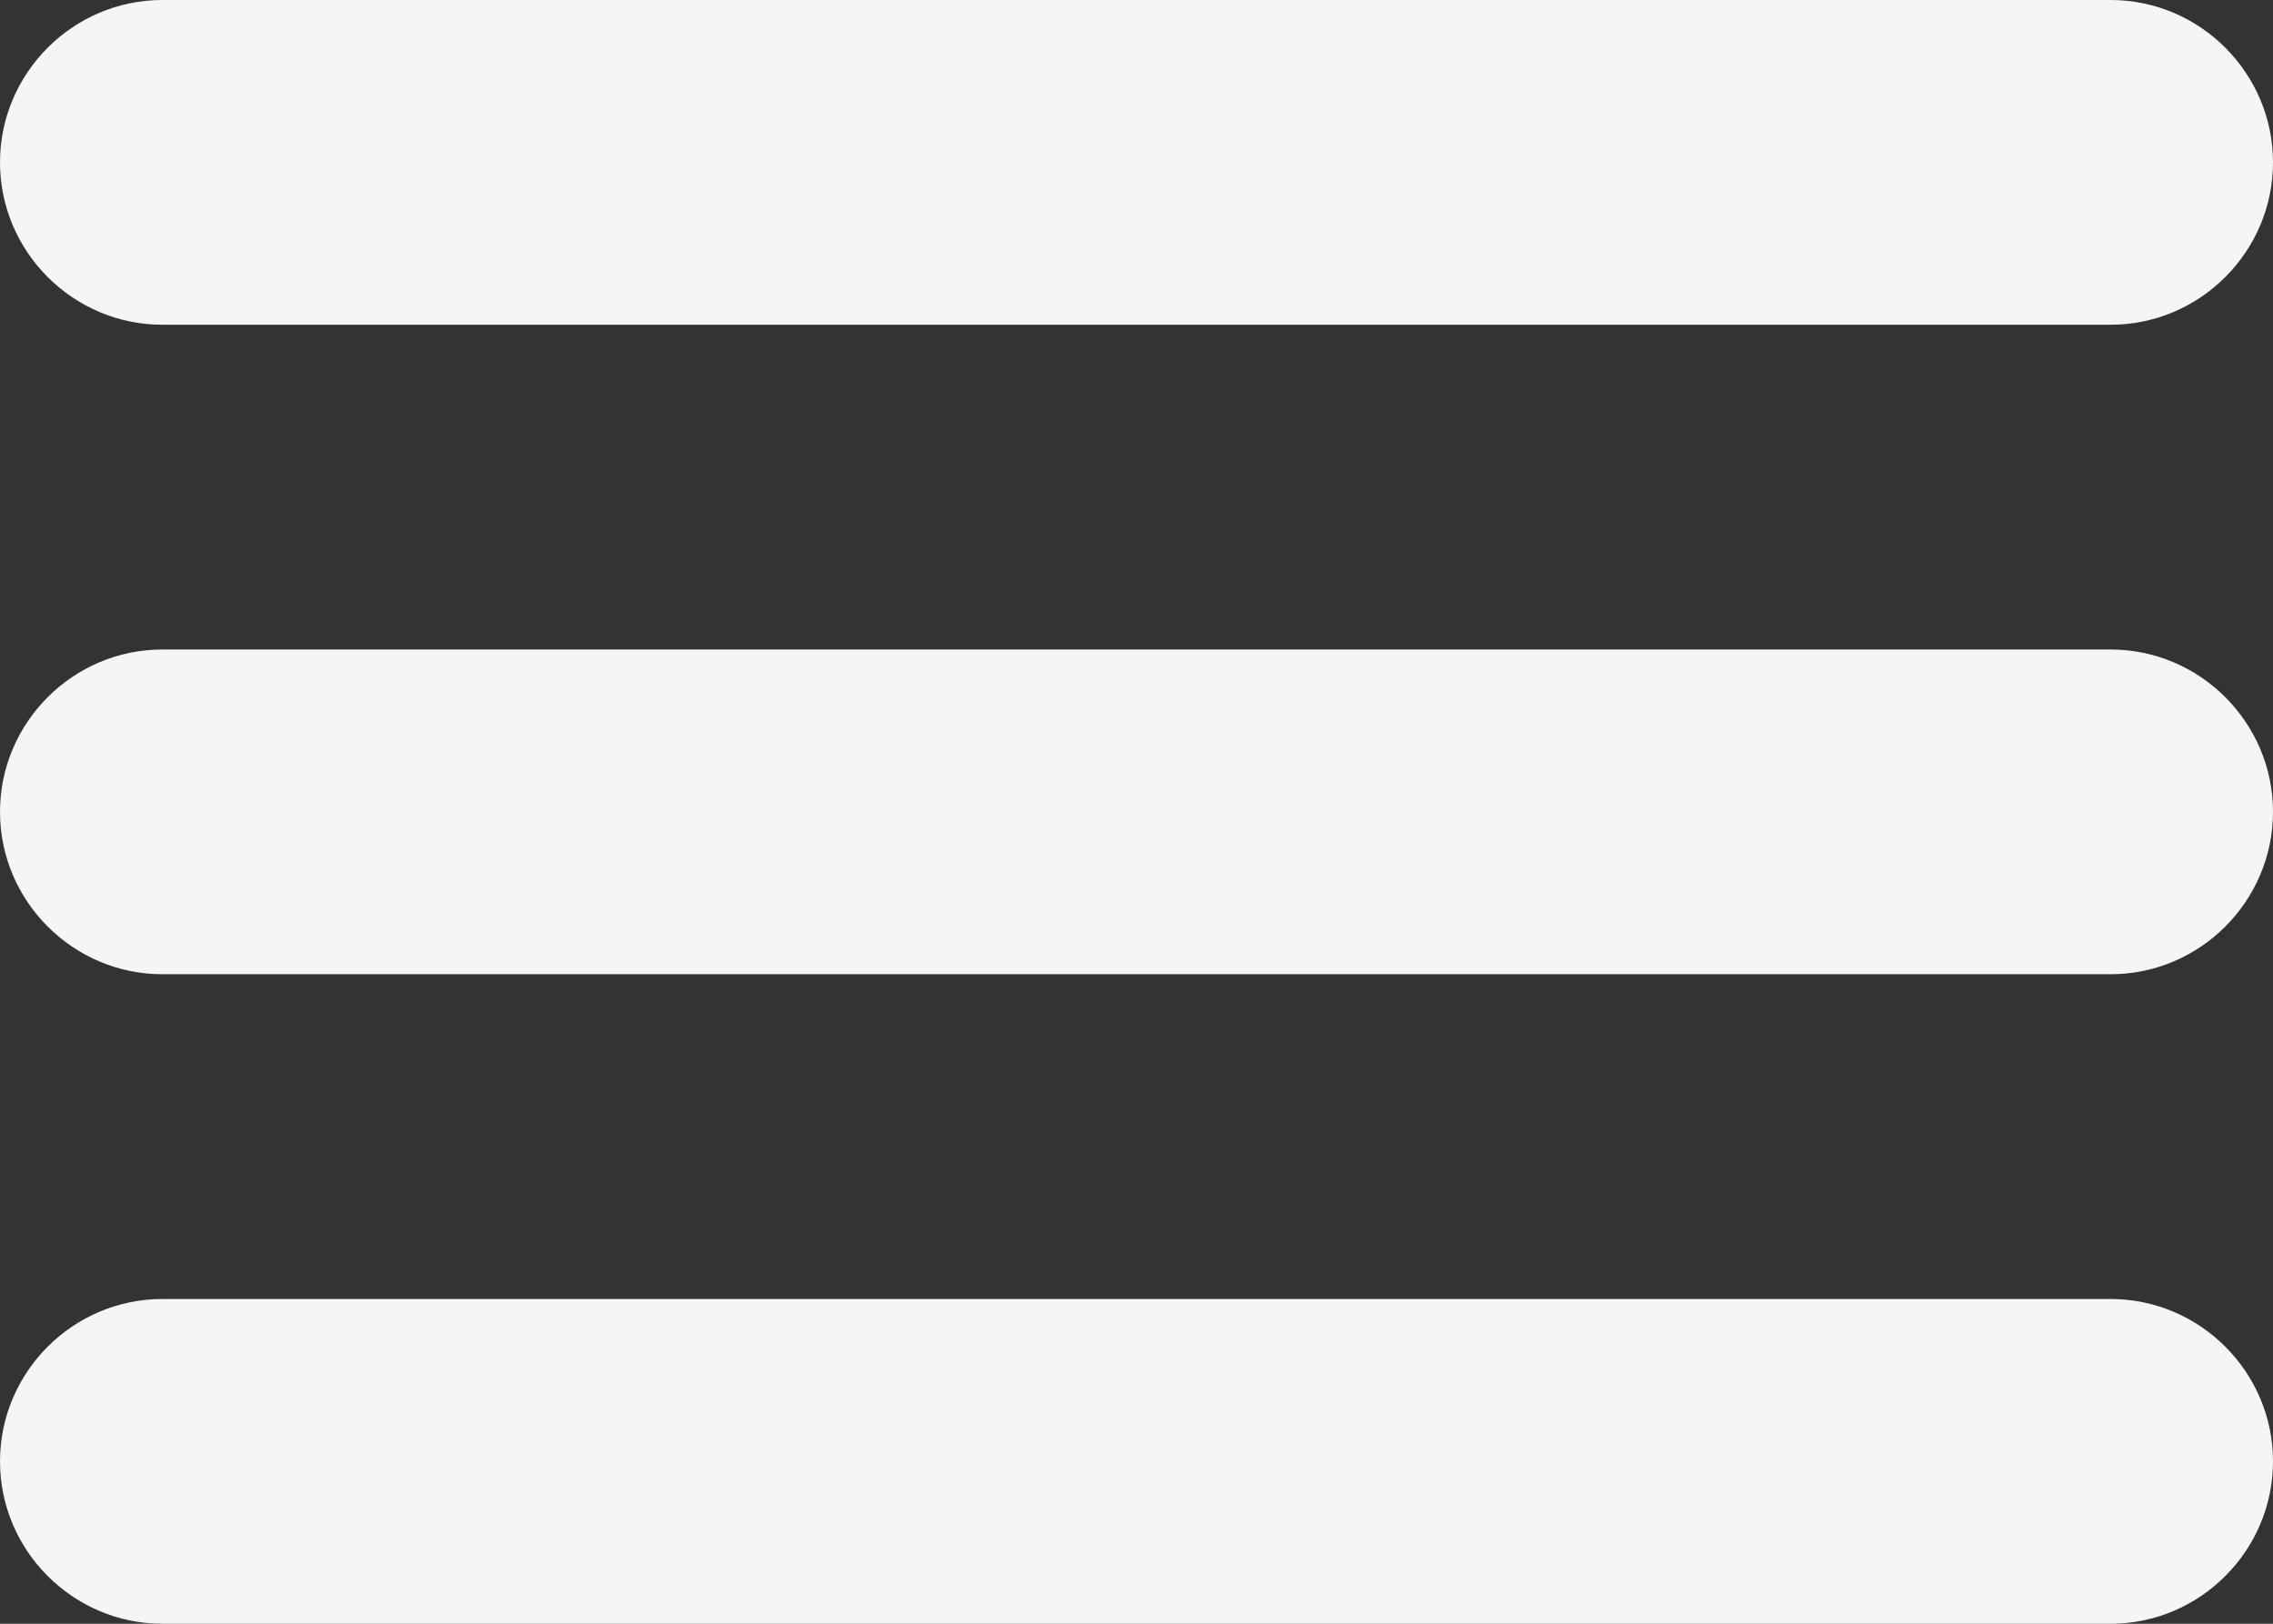 <?xml version="1.0" encoding="utf-8"?>
<!-- Generator: Adobe Illustrator 19.0.0, SVG Export Plug-In . SVG Version: 6.00 Build 0)  -->
<svg version="1.1" id="Layer_1" xmlns="http://www.w3.org/2000/svg" xmlns:xlink="http://www.w3.org/1999/xlink" x="0px" y="0px"
	 viewBox="-461 271 28 20" style="enable-background:new -461 271 28 20;" xml:space="preserve">
<rect x="-461" y="271" width="28" height="20" fill="#333333" stroke="none"/>
<style type="text/css">
	.st0{fill:#F5F5F5;}
</style>
<path class="st0" d="M-459,275h24c1.1,0,2-0.9,2-2s-0.9-2-2-2h-24c-1.1,0-2,0.9-2,2S-460.1,275-459,275z M-435,279h-24
	c-1.1,0-2,0.9-2,2s0.9,2,2,2h24c1.1,0,2-0.9,2-2S-433.9,279-435,279z M-435,287h-24c-1.1,0-2,0.9-2,2s0.9,2,2,2h24c1.1,0,2-0.9,2-2
	S-433.9,287-435,287z"/>
</svg>
